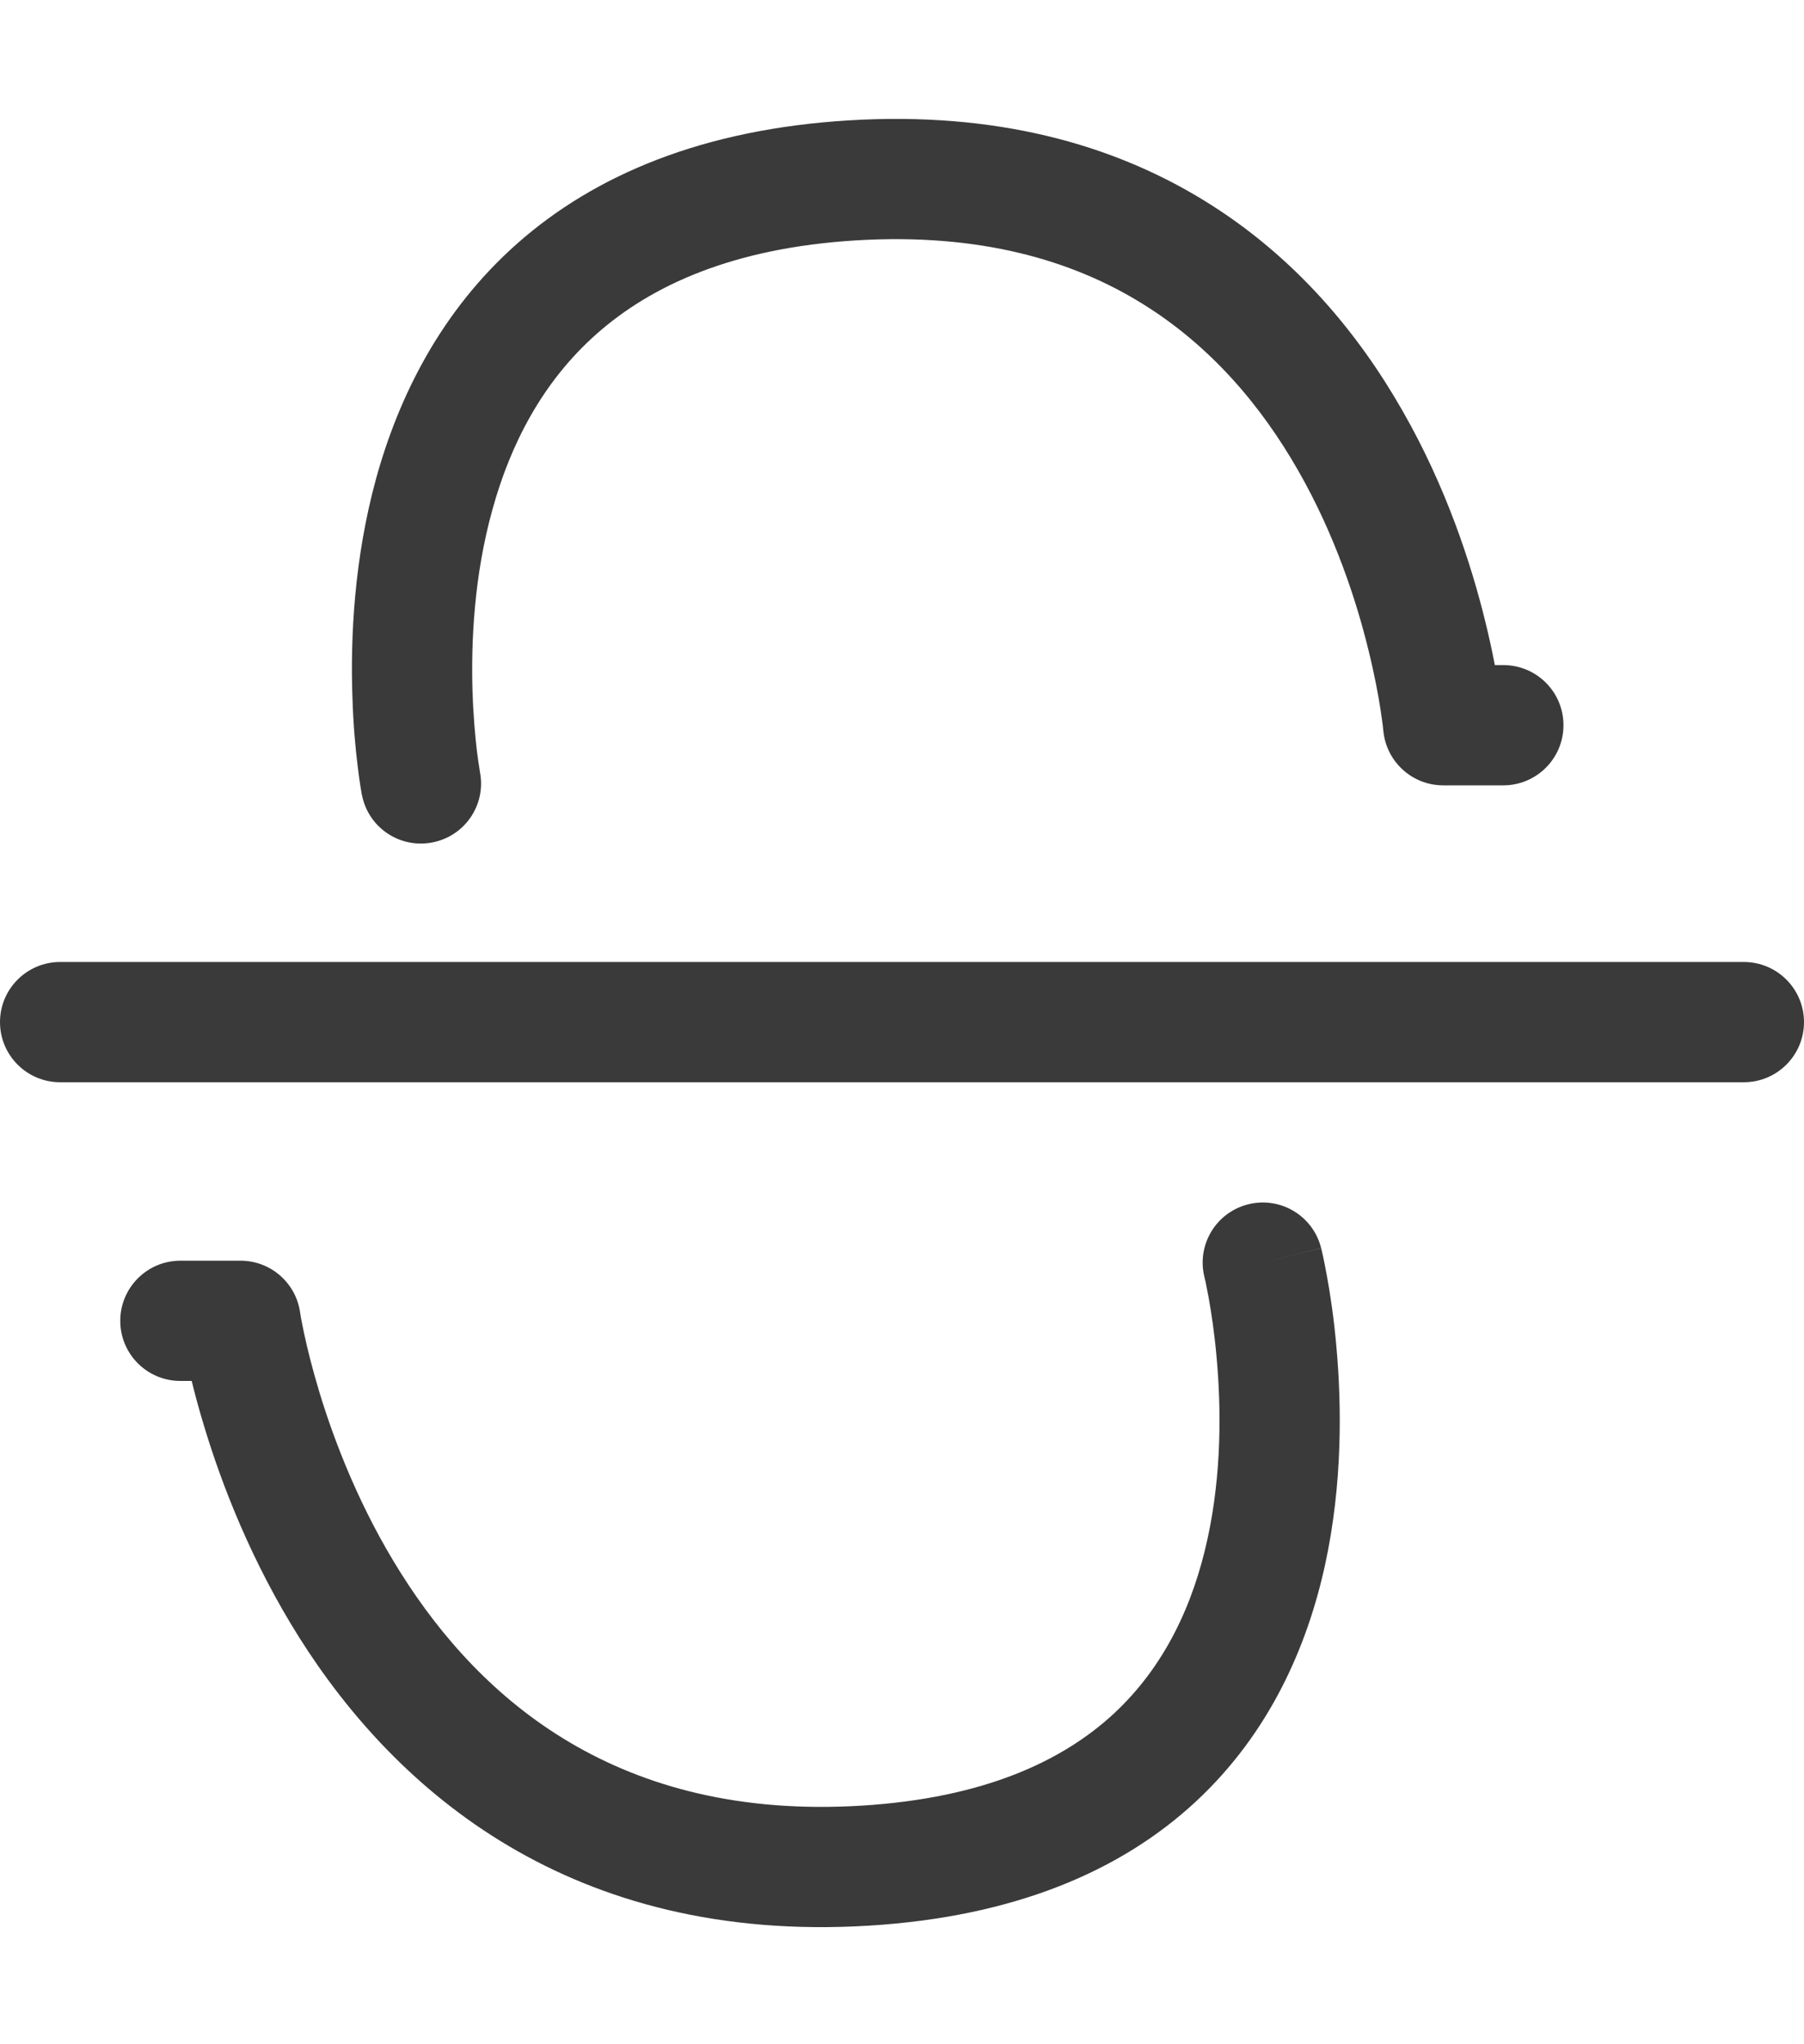 <svg width="15" height="17" viewBox="0 0 15 17" fill="none" xmlns="http://www.w3.org/2000/svg">
<path d="M14.5 9C14.776 9 15 8.776 15 8.5C15 8.224 14.776 8 14.5 8V9ZM0.5 8C0.224 8 0 8.224 0 8.5C0 8.776 0.224 9 0.5 9V8ZM2 10.984L2.495 10.912C2.459 10.666 2.248 10.484 2 10.484V10.984ZM10.985 10.379C10.918 10.111 10.647 9.948 10.379 10.015C10.111 10.082 9.948 10.353 10.015 10.621L10.985 10.379ZM1.5 10.484C1.224 10.484 1 10.708 1 10.984C1 11.261 1.224 11.484 1.5 11.484V10.484ZM12 6.031L11.502 6.074C11.525 6.333 11.741 6.531 12 6.531V6.031ZM7.088 1.5L7.058 1.001L7.088 1.5ZM3.009 6.608C3.06 6.88 3.322 7.058 3.593 7.006C3.865 6.955 4.043 6.693 3.991 6.422L3.009 6.608ZM12.5 6.531C12.776 6.531 13 6.307 13 6.031C13 5.754 12.776 5.531 12.5 5.531V6.531ZM14.5 8H0.5V9H14.5V8ZM2 10.984C1.505 11.057 1.505 11.057 1.505 11.057C1.505 11.057 1.505 11.058 1.505 11.058C1.505 11.058 1.506 11.059 1.506 11.059C1.506 11.06 1.506 11.062 1.506 11.064C1.507 11.067 1.508 11.072 1.509 11.078C1.51 11.089 1.513 11.105 1.517 11.126C1.524 11.166 1.535 11.223 1.55 11.295C1.581 11.438 1.629 11.638 1.702 11.876C1.846 12.351 2.091 12.987 2.489 13.619C3.297 14.899 4.751 16.164 7.222 16.014L7.161 15.016C5.143 15.139 4 14.139 3.335 13.085C2.997 12.55 2.785 12.002 2.658 11.585C2.595 11.377 2.553 11.205 2.528 11.086C2.515 11.026 2.507 10.981 2.501 10.951C2.499 10.936 2.497 10.925 2.496 10.918C2.495 10.915 2.495 10.913 2.495 10.912C2.495 10.911 2.495 10.911 2.495 10.911C2.495 10.911 2.495 10.911 2.495 10.911C2.495 10.911 2.495 10.912 2.495 10.912C2.495 10.912 2.495 10.912 2 10.984ZM7.222 16.014C8.437 15.94 9.321 15.559 9.942 14.983C10.558 14.411 10.87 13.69 11.018 13.012C11.165 12.335 11.155 11.679 11.112 11.2C11.091 10.959 11.06 10.758 11.034 10.616C11.021 10.544 11.009 10.487 11.001 10.447C10.996 10.427 10.993 10.411 10.99 10.4C10.989 10.394 10.988 10.39 10.987 10.386C10.986 10.384 10.986 10.383 10.986 10.382C10.986 10.381 10.986 10.381 10.986 10.38C10.985 10.38 10.985 10.38 10.985 10.38C10.985 10.38 10.985 10.379 10.5 10.5C10.015 10.621 10.015 10.621 10.015 10.62C10.015 10.62 10.015 10.62 10.015 10.62C10.015 10.62 10.015 10.62 10.015 10.62C10.015 10.62 10.015 10.62 10.015 10.621C10.015 10.622 10.016 10.624 10.016 10.627C10.018 10.634 10.02 10.645 10.024 10.659C10.03 10.689 10.039 10.734 10.05 10.793C10.071 10.911 10.098 11.083 10.116 11.29C10.154 11.709 10.159 12.255 10.04 12.799C9.922 13.34 9.687 13.855 9.262 14.25C8.841 14.64 8.19 14.953 7.161 15.016L7.222 16.014ZM2 10.484H1.5V11.484H2V10.484ZM12 6.031C12.498 5.987 12.498 5.986 12.498 5.986C12.498 5.986 12.498 5.986 12.498 5.986C12.498 5.985 12.498 5.985 12.498 5.984C12.498 5.983 12.498 5.981 12.497 5.98C12.497 5.976 12.497 5.971 12.496 5.965C12.495 5.954 12.493 5.938 12.491 5.917C12.486 5.877 12.478 5.819 12.467 5.748C12.445 5.605 12.408 5.404 12.349 5.165C12.232 4.689 12.025 4.05 11.661 3.415C11.298 2.778 10.771 2.133 10.011 1.667C9.246 1.197 8.275 0.927 7.058 1.001L7.118 1.999C8.146 1.937 8.911 2.164 9.488 2.519C10.07 2.876 10.49 3.381 10.793 3.911C11.097 4.442 11.276 4.987 11.378 5.404C11.429 5.611 11.461 5.783 11.479 5.902C11.488 5.961 11.494 6.006 11.498 6.036C11.499 6.051 11.501 6.062 11.501 6.068C11.502 6.071 11.502 6.074 11.502 6.075C11.502 6.075 11.502 6.075 11.502 6.075C11.502 6.075 11.502 6.075 11.502 6.075C11.502 6.075 11.502 6.075 11.502 6.075C11.502 6.075 11.502 6.074 12 6.031ZM7.058 1.001C5.842 1.075 4.945 1.456 4.302 2.024C3.664 2.588 3.315 3.301 3.128 3.977C2.943 4.651 2.914 5.306 2.93 5.786C2.937 6.027 2.956 6.229 2.974 6.371C2.982 6.443 2.991 6.5 2.997 6.54C3 6.56 3.003 6.576 3.005 6.587C3.006 6.593 3.007 6.598 3.007 6.601C3.008 6.603 3.008 6.604 3.008 6.606C3.008 6.606 3.009 6.607 3.009 6.607C3.009 6.607 3.009 6.608 3.009 6.608C3.009 6.608 3.009 6.608 3.5 6.515C3.991 6.422 3.991 6.422 3.991 6.422C3.991 6.422 3.991 6.422 3.991 6.422C3.991 6.422 3.991 6.423 3.991 6.423C3.991 6.423 3.991 6.422 3.991 6.422C3.991 6.421 3.991 6.419 3.99 6.415C3.989 6.409 3.987 6.398 3.985 6.383C3.98 6.354 3.974 6.309 3.966 6.25C3.952 6.132 3.936 5.961 3.929 5.754C3.916 5.336 3.942 4.788 4.093 4.243C4.242 3.699 4.509 3.175 4.964 2.774C5.415 2.376 6.089 2.062 7.118 1.999L7.058 1.001ZM12 6.531H12.5V5.531H12V6.531Z" fill="#3A3A3A"/>
</svg>

